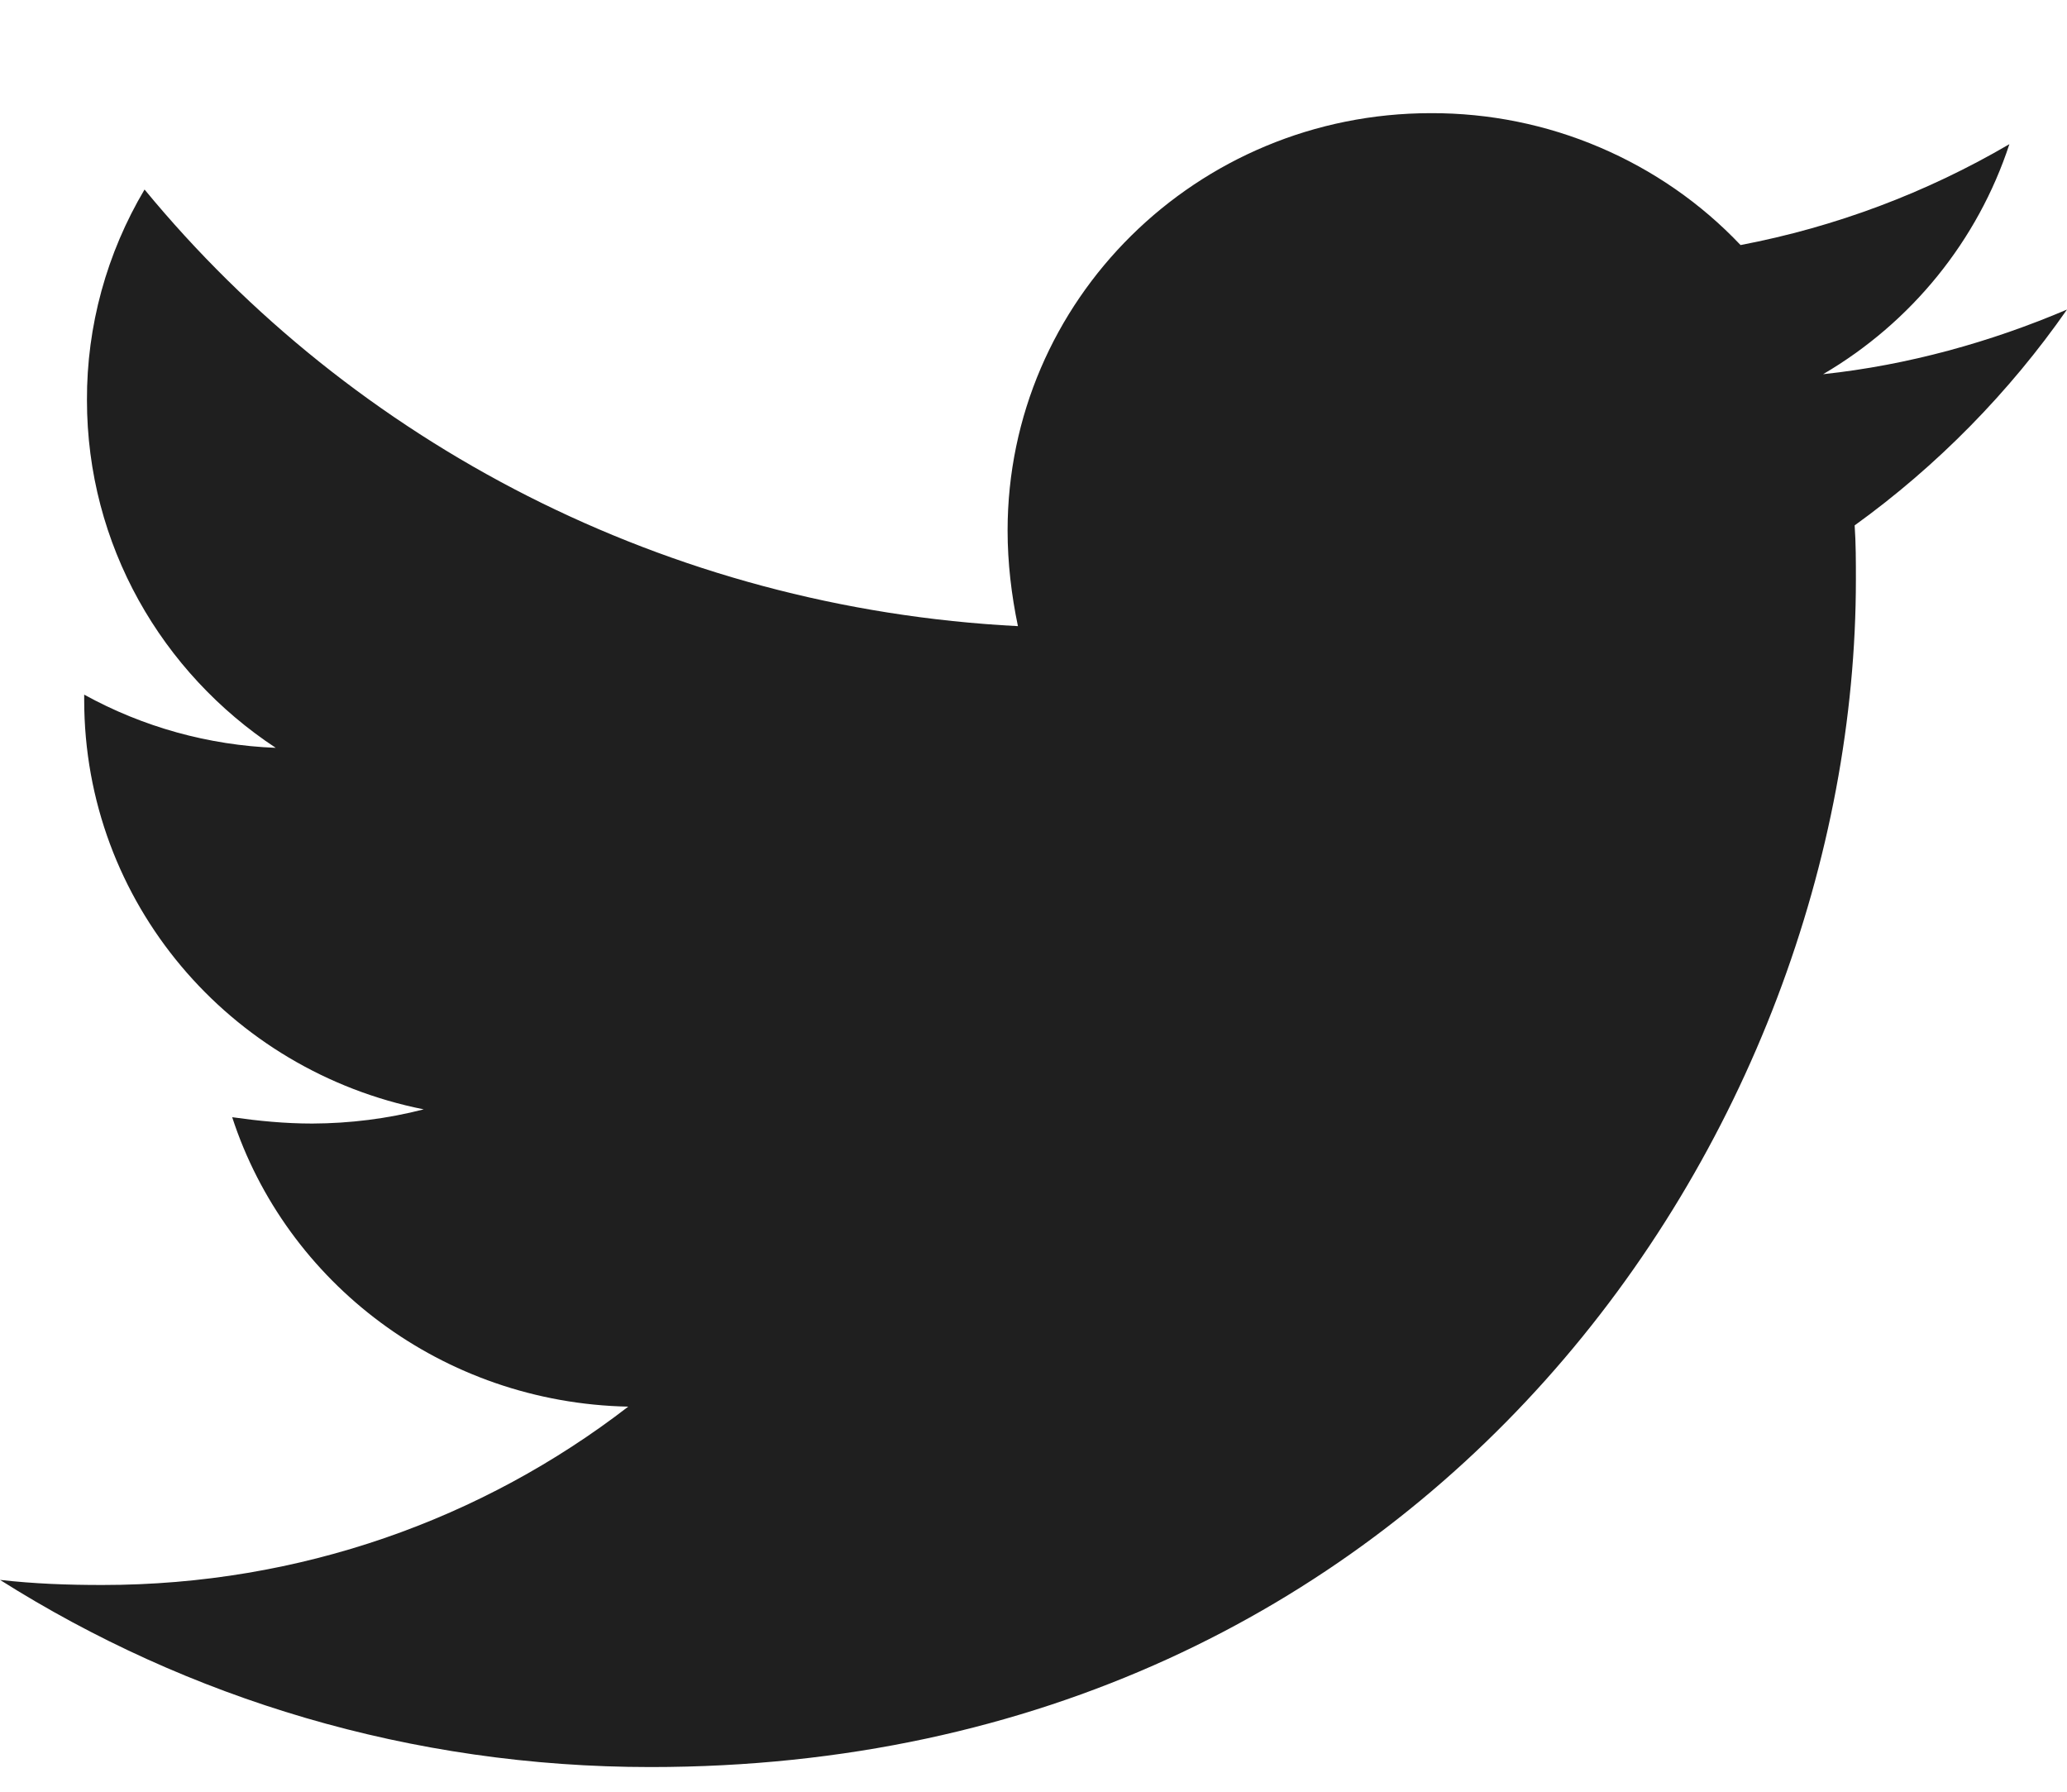 <?xml version="1.0" encoding="UTF-8" standalone="no"?><svg width='15' height='13' viewBox='0 0 15 13' fill='none' xmlns='http://www.w3.org/2000/svg'>
<path d='M15 2.246C14.448 2.481 13.848 2.649 13.23 2.715C13.872 2.339 14.352 1.746 14.582 1.046C13.979 1.399 13.319 1.647 12.631 1.778C12.344 1.475 11.996 1.234 11.609 1.069C11.223 0.904 10.806 0.82 10.385 0.821C8.682 0.821 7.312 2.181 7.312 3.849C7.312 4.084 7.34 4.318 7.387 4.543C4.837 4.412 2.562 3.212 1.049 1.375C0.774 1.838 0.629 2.366 0.631 2.903C0.631 3.954 1.174 4.881 2.001 5.426C1.513 5.407 1.037 5.275 0.611 5.04V5.078C0.611 6.549 1.667 7.769 3.075 8.049C2.811 8.117 2.539 8.151 2.266 8.152C2.066 8.152 1.877 8.133 1.685 8.106C2.075 9.306 3.209 10.178 4.559 10.206C3.503 11.021 2.179 11.5 0.743 11.5C0.485 11.5 0.247 11.491 0 11.463C1.363 12.324 2.98 12.821 4.721 12.821C10.374 12.821 13.468 8.209 13.468 4.206C13.468 4.075 13.468 3.943 13.459 3.812C14.057 3.381 14.582 2.846 15 2.246Z' fill='#1F1F1F'/>
</svg>
